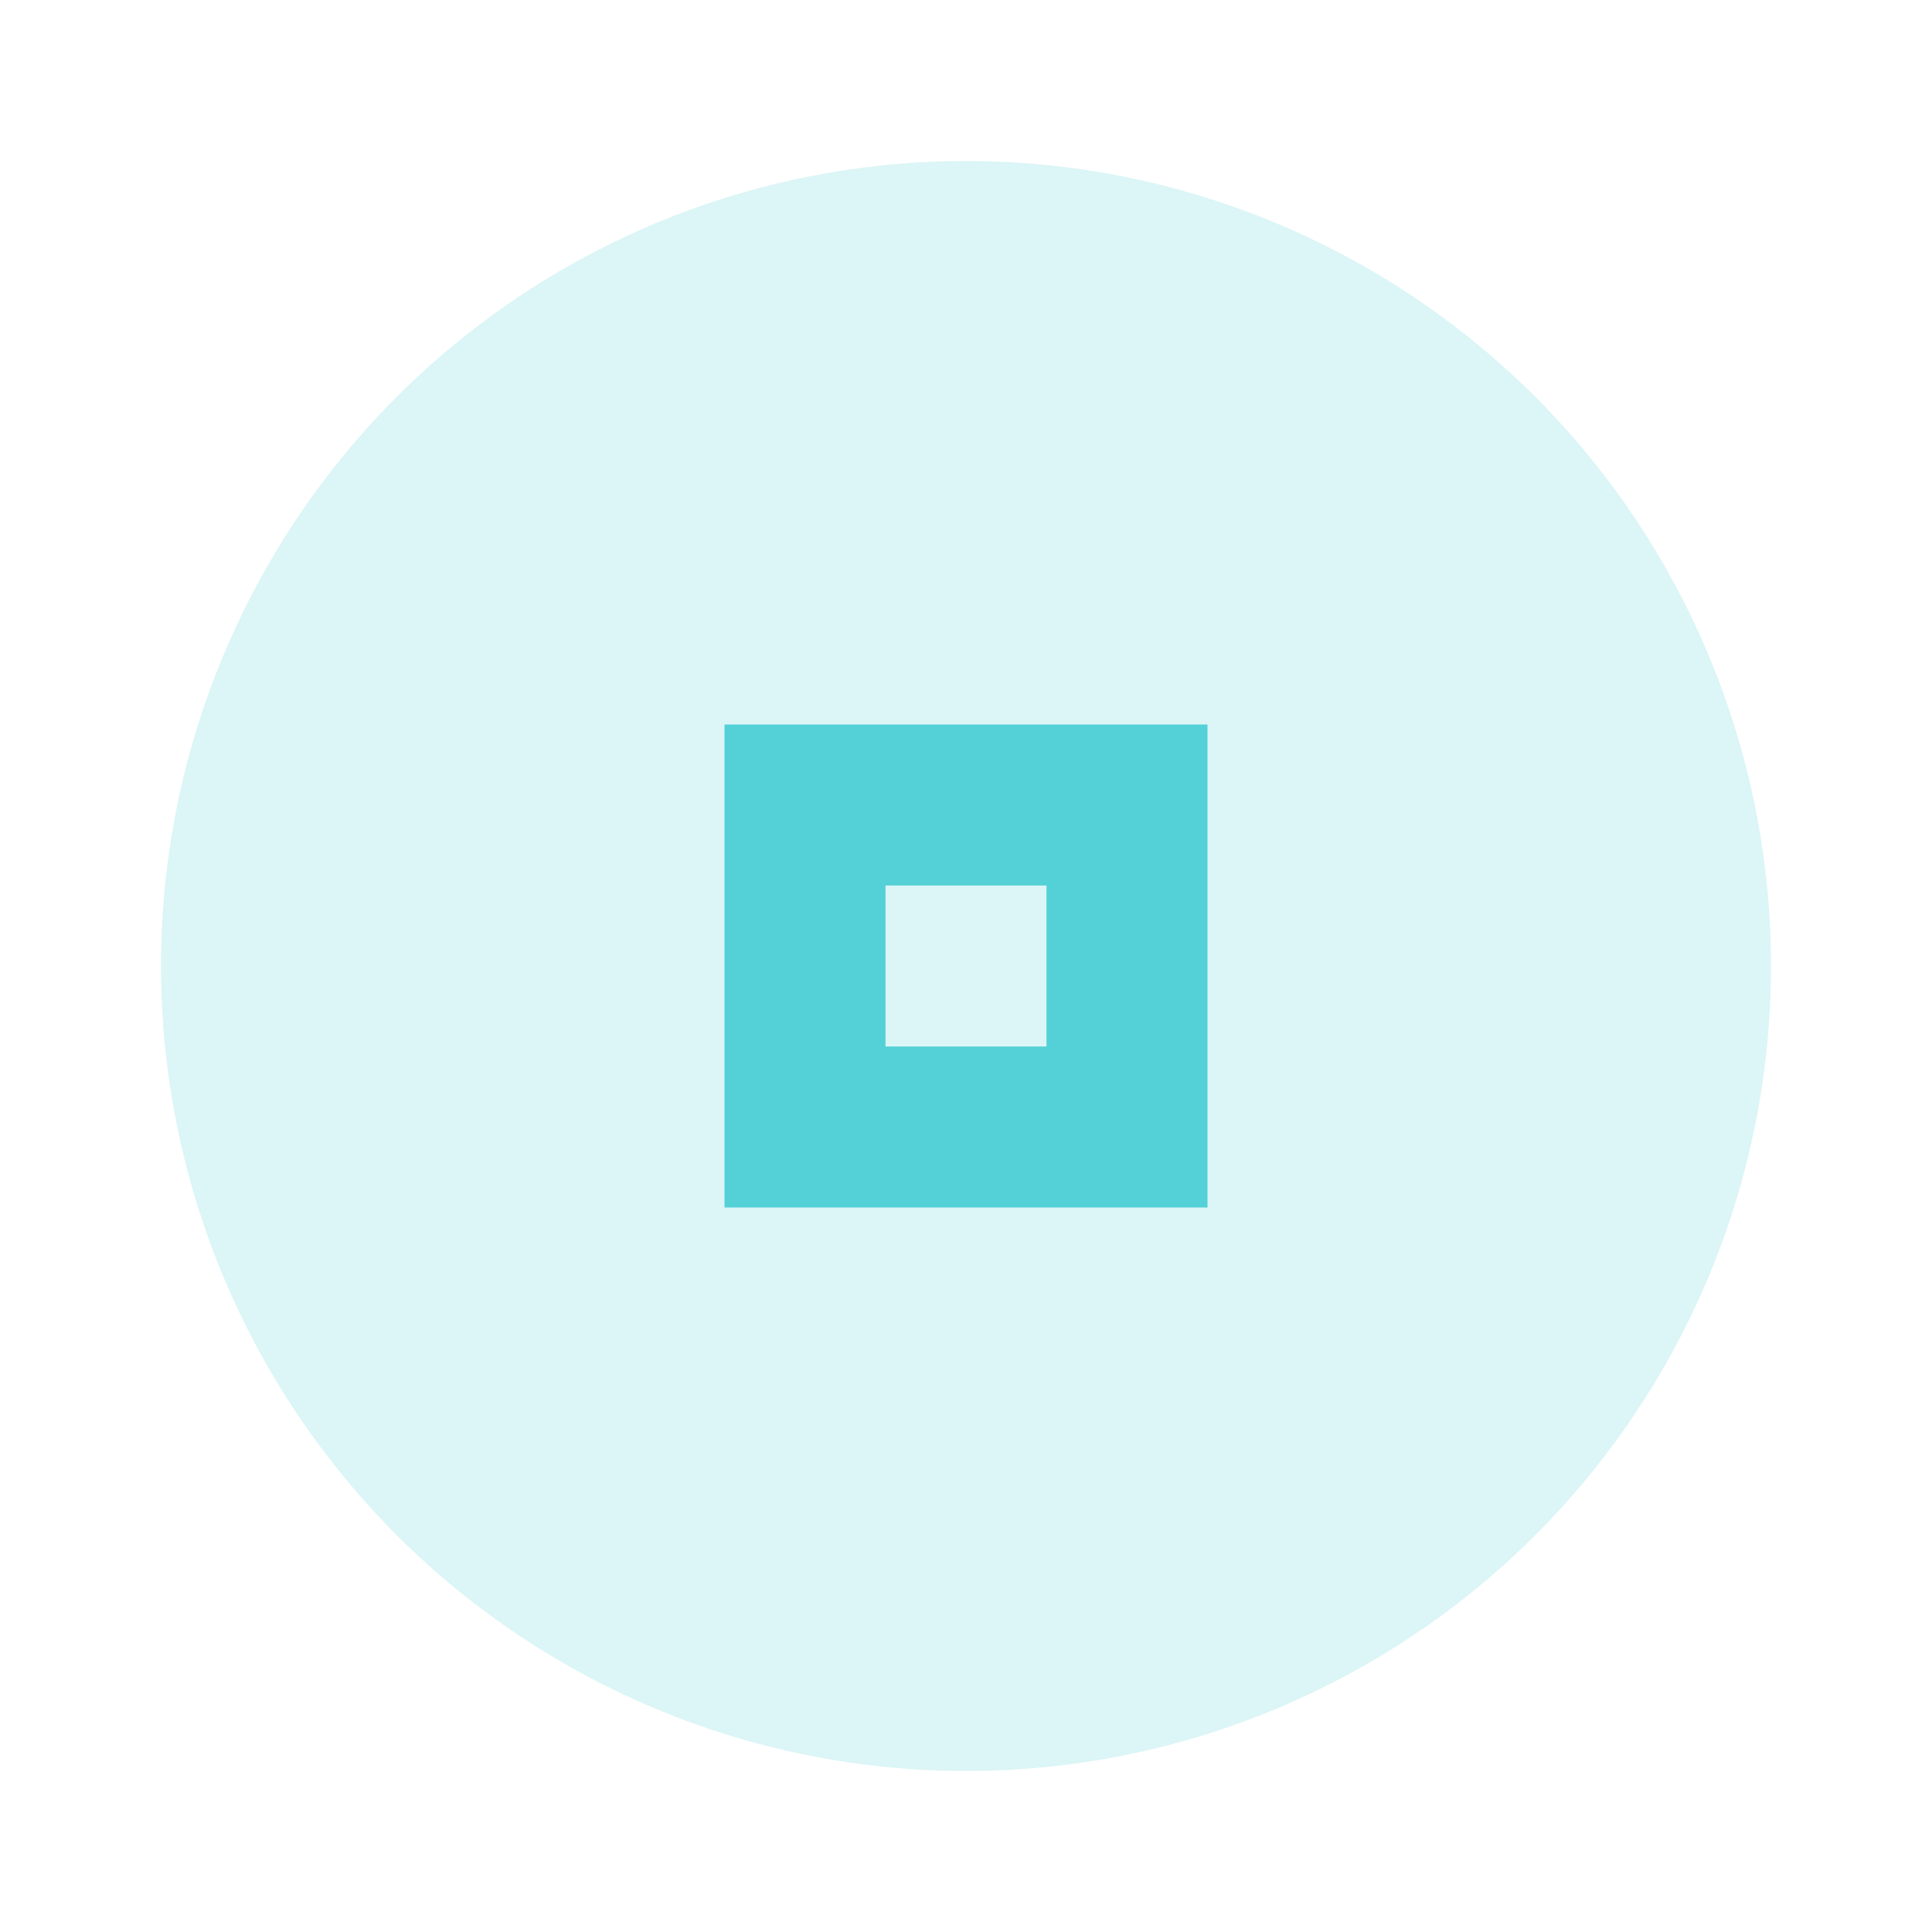 <svg xmlns="http://www.w3.org/2000/svg" width="24" height="24" viewBox="0 0 24 24" fill="#0abdc6" opacity="0.7">
  <circle cx="12" cy="12" r="10" opacity="0.2"/>
  <path d="m9 9v6h6v-6h-6zm2 2h2v2h-2v-2z"/>
</svg>
